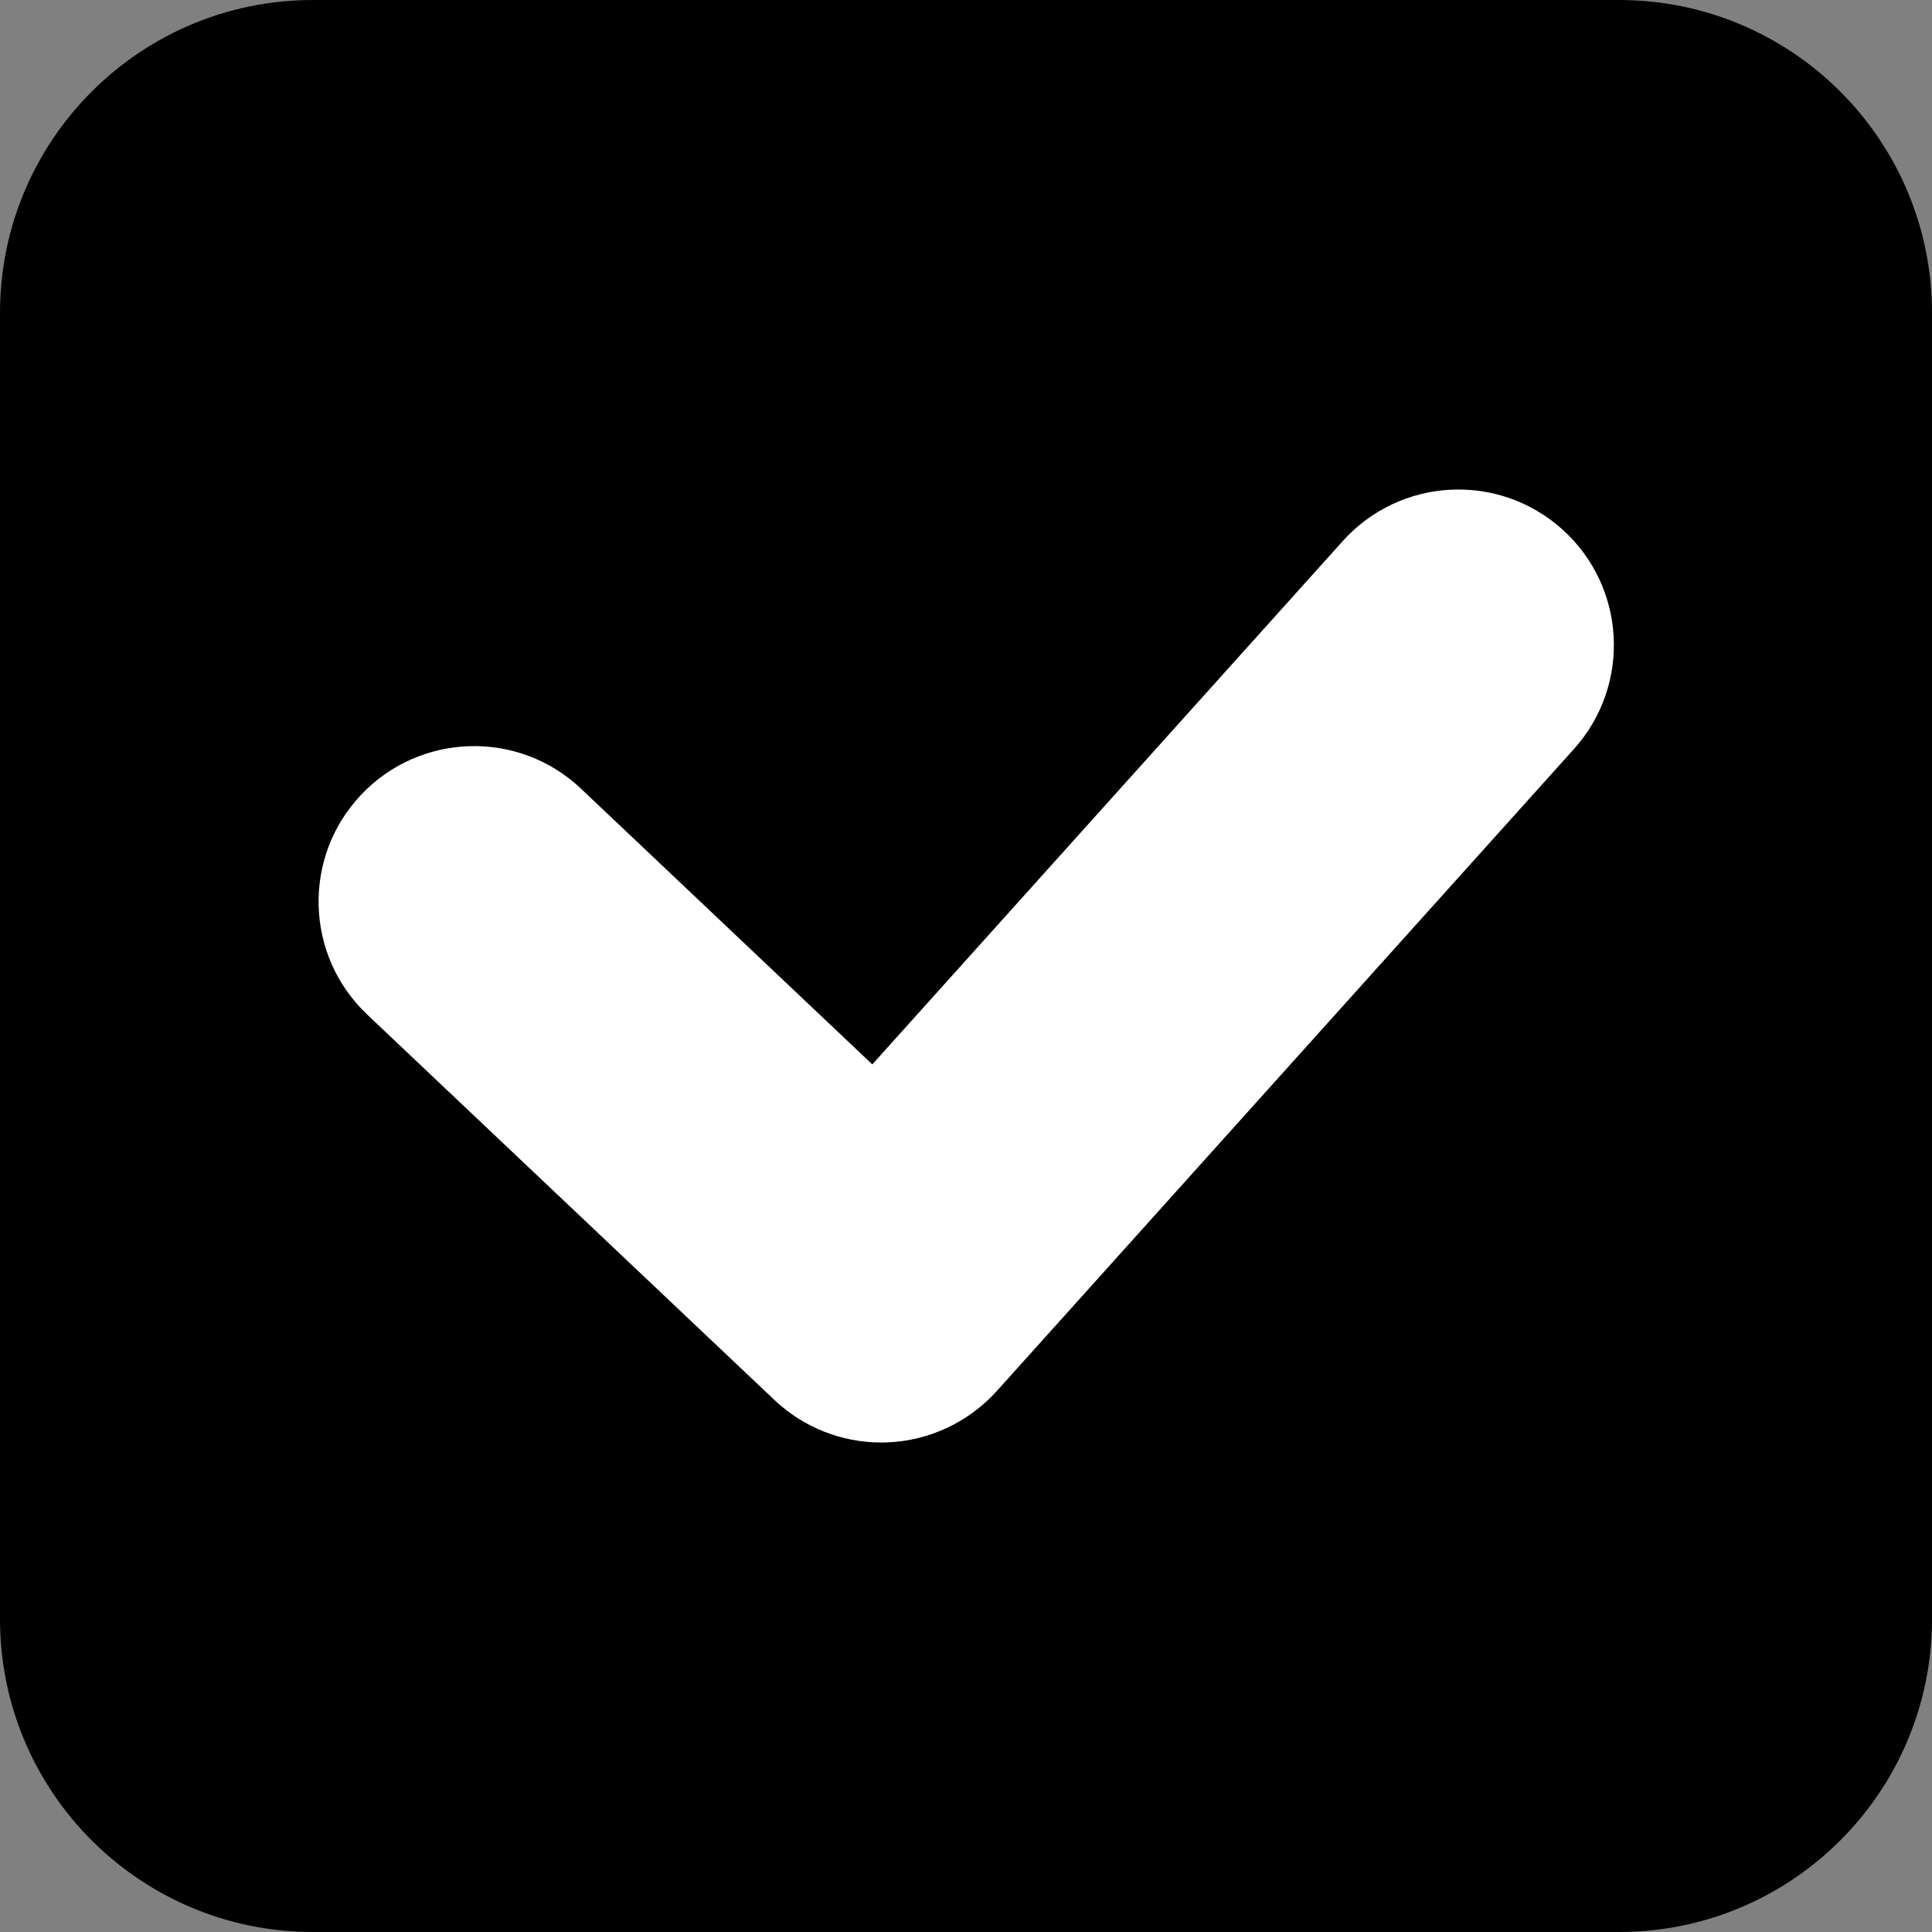 <svg width="14" height="14" viewBox="0 0 14 14" fill="none" xmlns="http://www.w3.org/2000/svg">
<rect x="0" y="0" width="14" height="14" fill="#808080" stroke="none"/>
<path d="M11.732 0H2.268C1.015 0 0 1.015 0 2.268V11.732C0 12.985 1.015 14 2.268 14H11.732C12.985 14 14 12.985 14 11.732V2.268C14 1.015 12.985 0 11.732 0Z" fill="#000"/>
<path d="M6.386 10.453C6.098 10.453 5.821 10.343 5.611 10.144L2.661 7.352C2.209 6.924 2.189 6.211 2.617 5.759C3.045 5.307 3.758 5.287 4.21 5.715L6.321 7.713L9.73 3.921C10.146 3.458 10.858 3.42 11.321 3.836C11.784 4.252 11.822 4.964 11.406 5.427L7.224 10.079C7.02 10.305 6.735 10.44 6.431 10.452C6.416 10.453 6.401 10.453 6.386 10.453Z" fill="white"/>
</svg>
